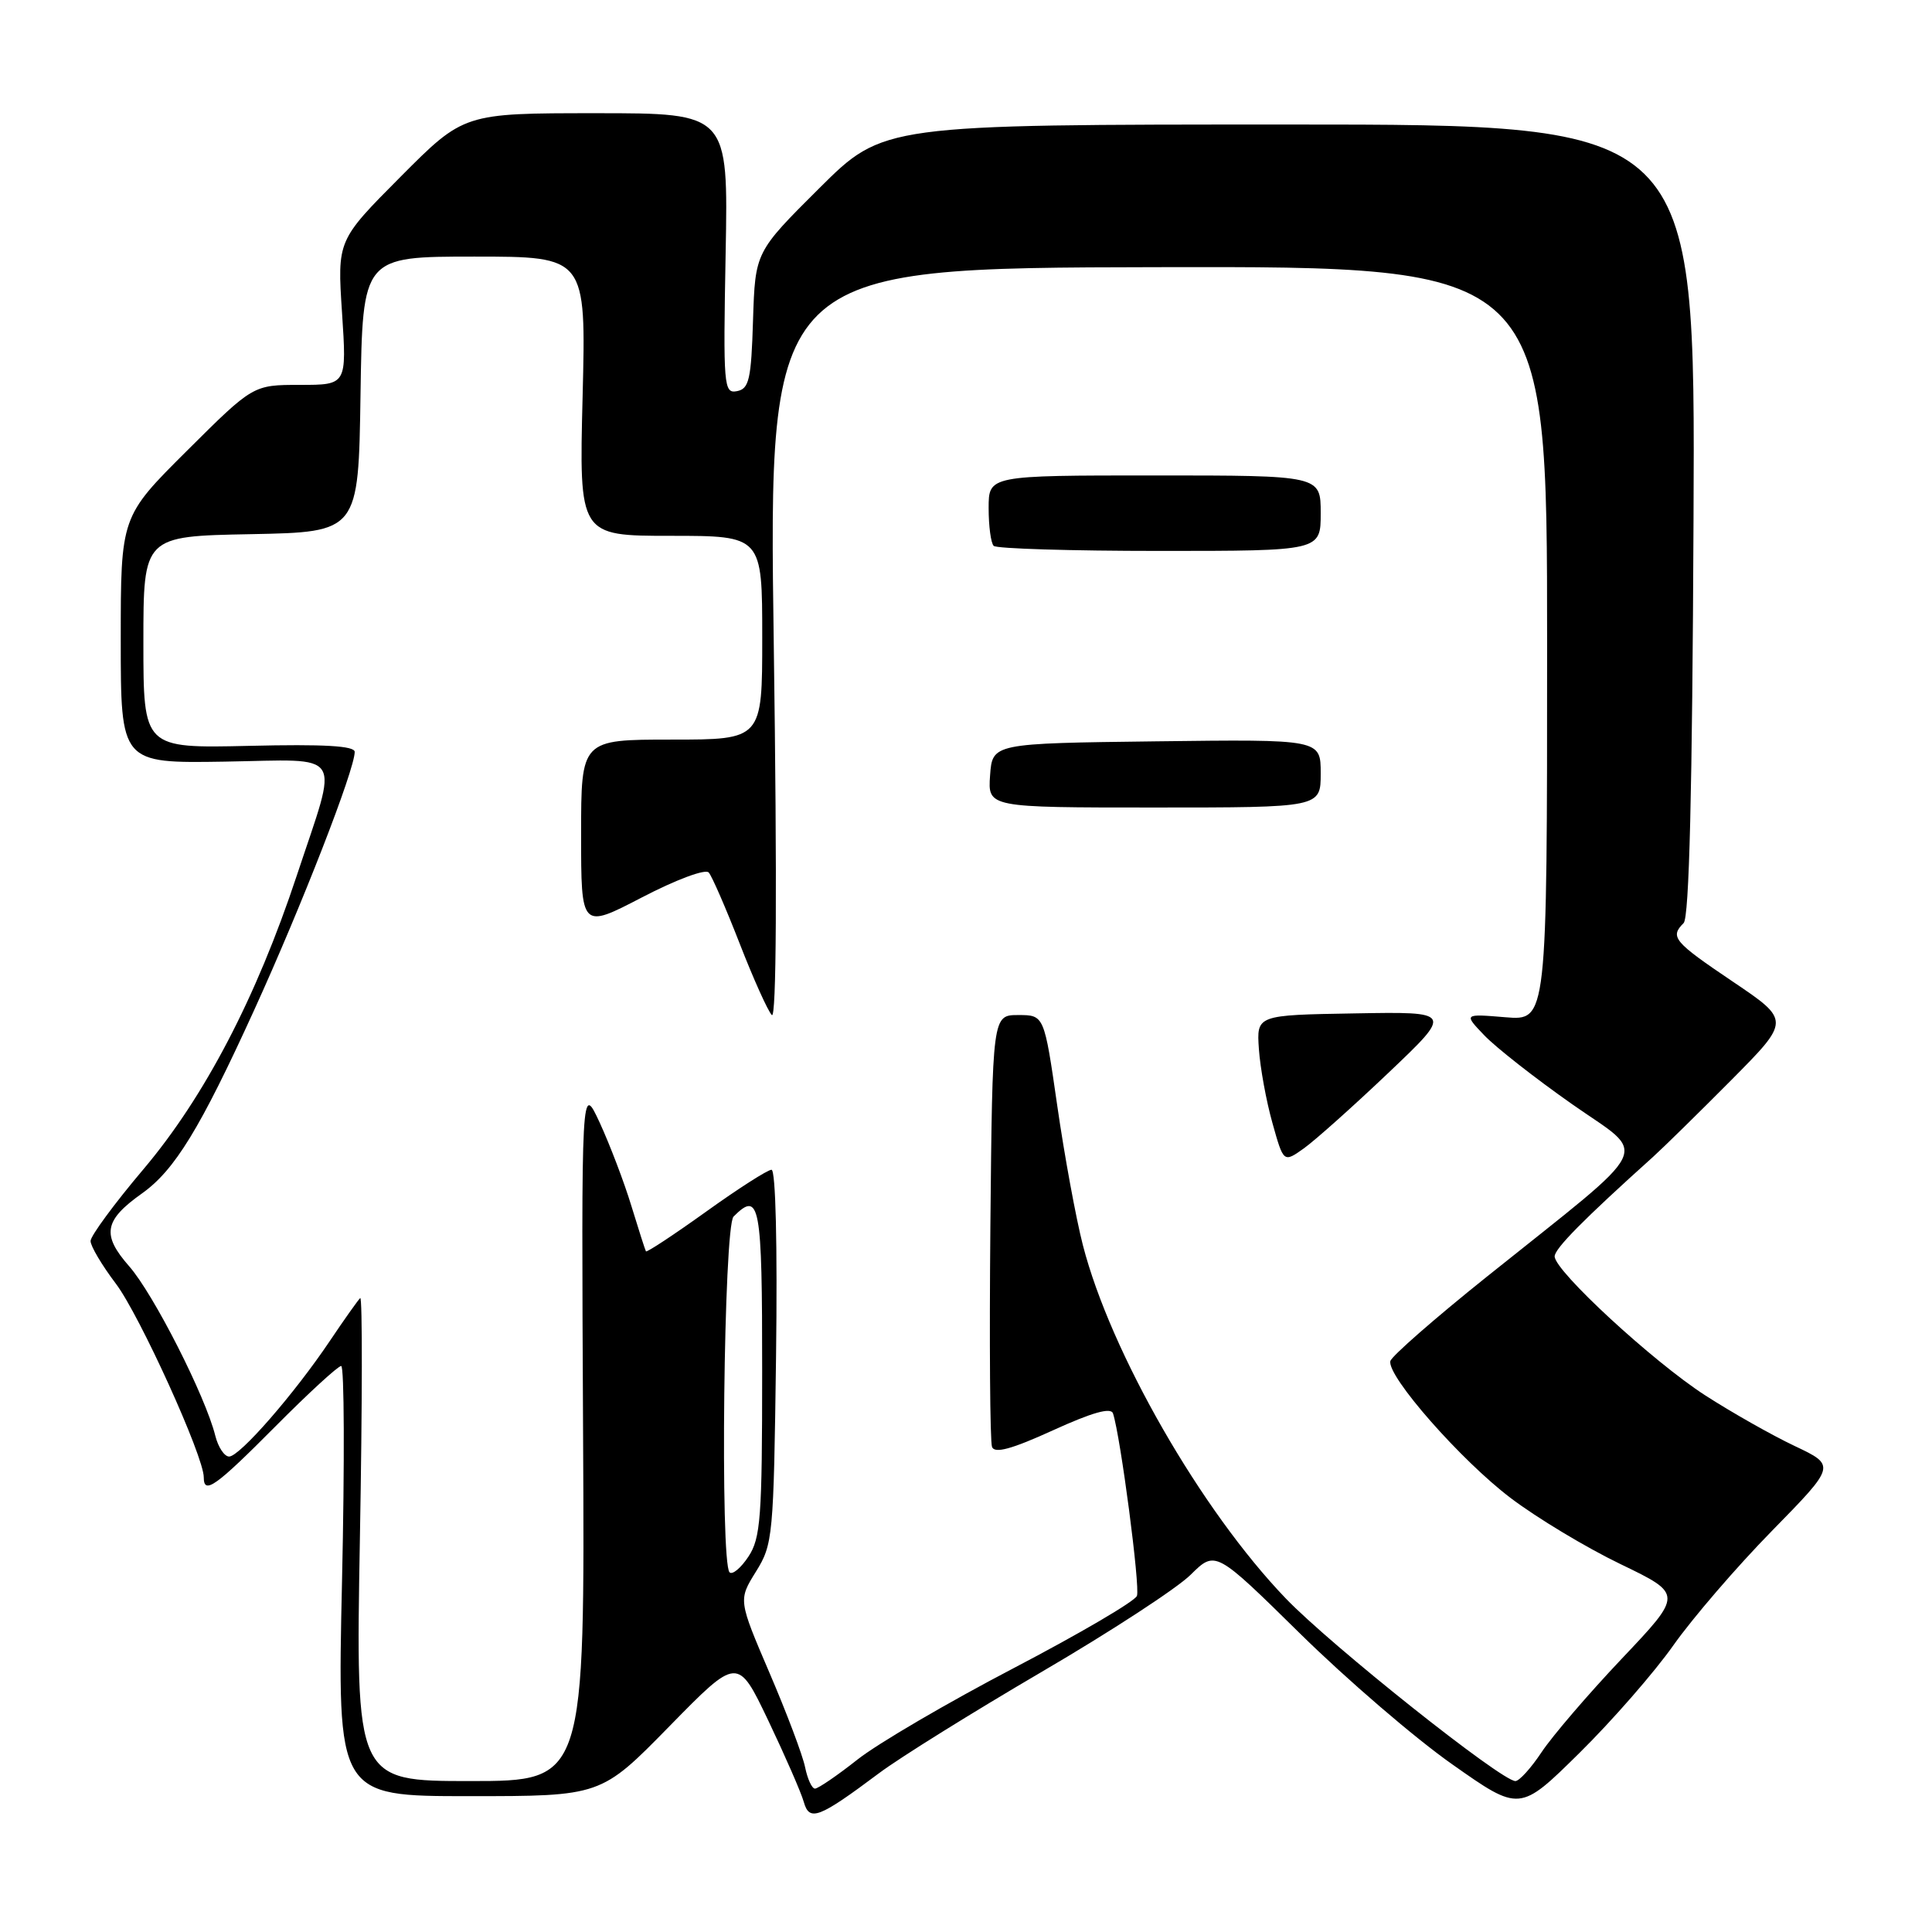 <?xml version="1.0" encoding="UTF-8" standalone="no"?>
<!DOCTYPE svg PUBLIC "-//W3C//DTD SVG 1.1//EN" "http://www.w3.org/Graphics/SVG/1.1/DTD/svg11.dtd" >
<svg xmlns="http://www.w3.org/2000/svg" xmlns:xlink="http://www.w3.org/1999/xlink" version="1.1" viewBox="0 0 256 256">
 <g >
 <path fill="currentColor"
d=" M 116.50 234.94 C 119.25 232.88 128.93 226.86 138.00 221.55 C 147.07 216.25 155.97 210.45 157.77 208.66 C 161.05 205.42 161.05 205.42 172.27 216.46 C 178.45 222.54 187.52 230.34 192.44 233.79 C 201.37 240.08 201.37 240.08 209.27 232.29 C 213.61 228.01 219.23 221.57 221.74 218.00 C 224.26 214.43 230.13 207.60 234.80 202.84 C 243.27 194.19 243.27 194.19 237.80 191.60 C 234.78 190.17 229.45 187.15 225.93 184.88 C 218.99 180.39 206.00 168.40 206.00 166.48 C 206.00 165.45 209.81 161.59 219.04 153.29 C 220.39 152.07 225.04 147.51 229.37 143.15 C 237.24 135.22 237.24 135.22 229.62 130.08 C 221.76 124.78 221.24 124.16 223.09 122.31 C 223.83 121.57 224.24 104.92 224.40 68.86 C 224.64 16.50 224.64 16.50 170.84 16.50 C 117.04 16.50 117.04 16.50 108.56 24.94 C 100.07 33.39 100.07 33.39 99.78 42.43 C 99.54 50.30 99.26 51.52 97.65 51.83 C 95.90 52.17 95.82 51.23 96.15 33.59 C 96.50 15.00 96.50 15.00 78.98 15.00 C 61.46 15.00 61.46 15.00 53.07 23.43 C 44.69 31.85 44.69 31.85 45.32 41.43 C 45.95 51.00 45.95 51.00 39.74 51.00 C 33.54 51.00 33.54 51.00 24.77 59.73 C 16.00 68.46 16.00 68.46 16.00 84.80 C 16.00 101.14 16.00 101.14 29.75 100.92 C 45.86 100.66 44.91 99.16 39.33 116.00 C 33.97 132.18 27.10 145.34 19.03 154.90 C 15.16 159.47 12.00 163.77 12.00 164.44 C 12.00 165.12 13.51 167.66 15.35 170.09 C 18.48 174.22 27.01 192.99 27.00 195.75 C 27.00 198.10 28.55 197.00 36.50 189.00 C 40.87 184.60 44.79 181.00 45.21 181.00 C 45.62 181.00 45.67 193.82 45.32 209.50 C 44.68 238.00 44.68 238.00 62.15 238.00 C 79.63 238.00 79.63 238.00 88.69 228.75 C 97.75 219.50 97.75 219.50 101.81 228.00 C 104.04 232.68 106.15 237.51 106.50 238.75 C 107.25 241.41 108.46 240.95 116.50 234.94 Z  M 106.68 234.17 C 106.37 232.61 104.25 226.99 101.97 221.68 C 97.83 212.01 97.83 212.01 100.16 208.26 C 102.42 204.63 102.51 203.66 102.83 179.75 C 103.02 164.97 102.78 155.00 102.23 155.00 C 101.72 155.00 97.81 157.50 93.55 160.56 C 89.28 163.62 85.70 165.98 85.59 165.81 C 85.49 165.64 84.62 162.93 83.66 159.79 C 82.71 156.66 80.82 151.71 79.48 148.79 C 77.03 143.50 77.03 143.50 77.26 189.75 C 77.50 236.00 77.50 236.00 62.31 236.00 C 47.12 236.00 47.12 236.00 47.69 203.75 C 48.01 186.01 48.03 171.72 47.73 172.00 C 47.43 172.28 45.62 174.83 43.70 177.69 C 39.00 184.69 31.76 193.00 30.36 193.00 C 29.73 193.00 28.91 191.76 28.53 190.25 C 27.23 185.02 20.34 171.45 17.11 167.78 C 13.45 163.61 13.78 161.71 18.82 158.13 C 23.15 155.05 26.52 149.54 33.67 133.86 C 39.96 120.07 47.00 101.99 47.00 99.63 C 47.00 98.83 42.94 98.59 33.00 98.83 C 19.00 99.15 19.00 99.15 19.00 85.10 C 19.00 71.05 19.00 71.05 33.25 70.78 C 47.50 70.50 47.50 70.50 47.77 52.25 C 48.05 34.00 48.05 34.00 62.85 34.00 C 77.66 34.00 77.66 34.00 77.20 52.50 C 76.73 71.00 76.73 71.00 88.87 71.00 C 101.00 71.00 101.00 71.00 101.00 84.50 C 101.00 98.00 101.00 98.00 89.00 98.00 C 77.00 98.00 77.00 98.00 77.00 110.55 C 77.00 123.10 77.00 123.10 85.06 118.91 C 89.58 116.56 93.46 115.11 93.91 115.61 C 94.34 116.10 96.18 120.33 98.00 125.00 C 99.82 129.68 101.74 133.95 102.27 134.50 C 102.88 135.14 102.98 117.49 102.53 85.50 C 101.82 35.50 101.82 35.50 153.41 35.40 C 205.00 35.30 205.00 35.30 205.00 85.27 C 205.00 135.25 205.00 135.25 199.47 134.79 C 193.94 134.33 193.94 134.33 196.69 137.20 C 198.20 138.78 203.41 142.87 208.27 146.28 C 218.46 153.45 219.64 151.05 197.00 169.18 C 190.12 174.69 184.38 179.71 184.23 180.35 C 183.76 182.33 193.60 193.53 200.19 198.51 C 203.66 201.14 210.21 205.08 214.74 207.26 C 222.99 211.24 222.99 211.24 214.89 219.79 C 210.44 224.49 205.66 230.07 204.27 232.17 C 202.87 234.28 201.31 236.00 200.80 236.00 C 198.94 236.00 176.36 218.04 170.36 211.79 C 159.16 200.14 147.15 179.21 143.49 165.00 C 142.57 161.43 141.04 153.10 140.09 146.50 C 138.36 134.50 138.36 134.50 134.93 134.50 C 131.50 134.50 131.50 134.50 131.23 162.49 C 131.09 177.88 131.18 191.04 131.45 191.73 C 131.80 192.63 134.05 192.02 139.51 189.53 C 144.73 187.15 147.21 186.45 147.48 187.29 C 148.48 190.35 151.10 210.31 150.65 211.46 C 150.38 212.18 143.03 216.48 134.33 221.03 C 125.62 225.58 116.30 231.03 113.62 233.15 C 110.94 235.27 108.40 237.00 107.99 237.00 C 107.58 237.00 107.00 235.73 106.68 234.17 Z  M 184.00 142.13 C 192.50 134.05 192.50 134.05 179.50 134.28 C 166.50 134.50 166.50 134.50 166.81 139.00 C 166.98 141.47 167.78 145.88 168.60 148.79 C 170.08 154.08 170.08 154.08 172.79 152.15 C 174.28 151.08 179.32 146.58 184.00 142.13 Z  M 175.00 102.48 C 175.00 97.96 175.00 97.96 153.25 98.23 C 131.50 98.50 131.50 98.50 131.19 102.75 C 130.89 107.00 130.89 107.00 152.94 107.00 C 175.00 107.00 175.00 107.00 175.00 102.48 Z  M 175.00 68.00 C 175.00 63.00 175.00 63.00 153.00 63.00 C 131.00 63.00 131.00 63.00 131.00 67.33 C 131.00 69.72 131.30 71.97 131.67 72.33 C 132.03 72.70 141.93 73.00 153.67 73.00 C 175.00 73.00 175.00 73.00 175.00 68.00 Z  M 96.67 208.34 C 95.40 207.07 95.90 162.50 97.20 161.20 C 100.68 157.72 101.00 159.48 100.99 181.75 C 100.99 201.09 100.79 203.81 99.17 206.26 C 98.17 207.77 97.05 208.71 96.67 208.34 Z "/>
</g>
</svg>